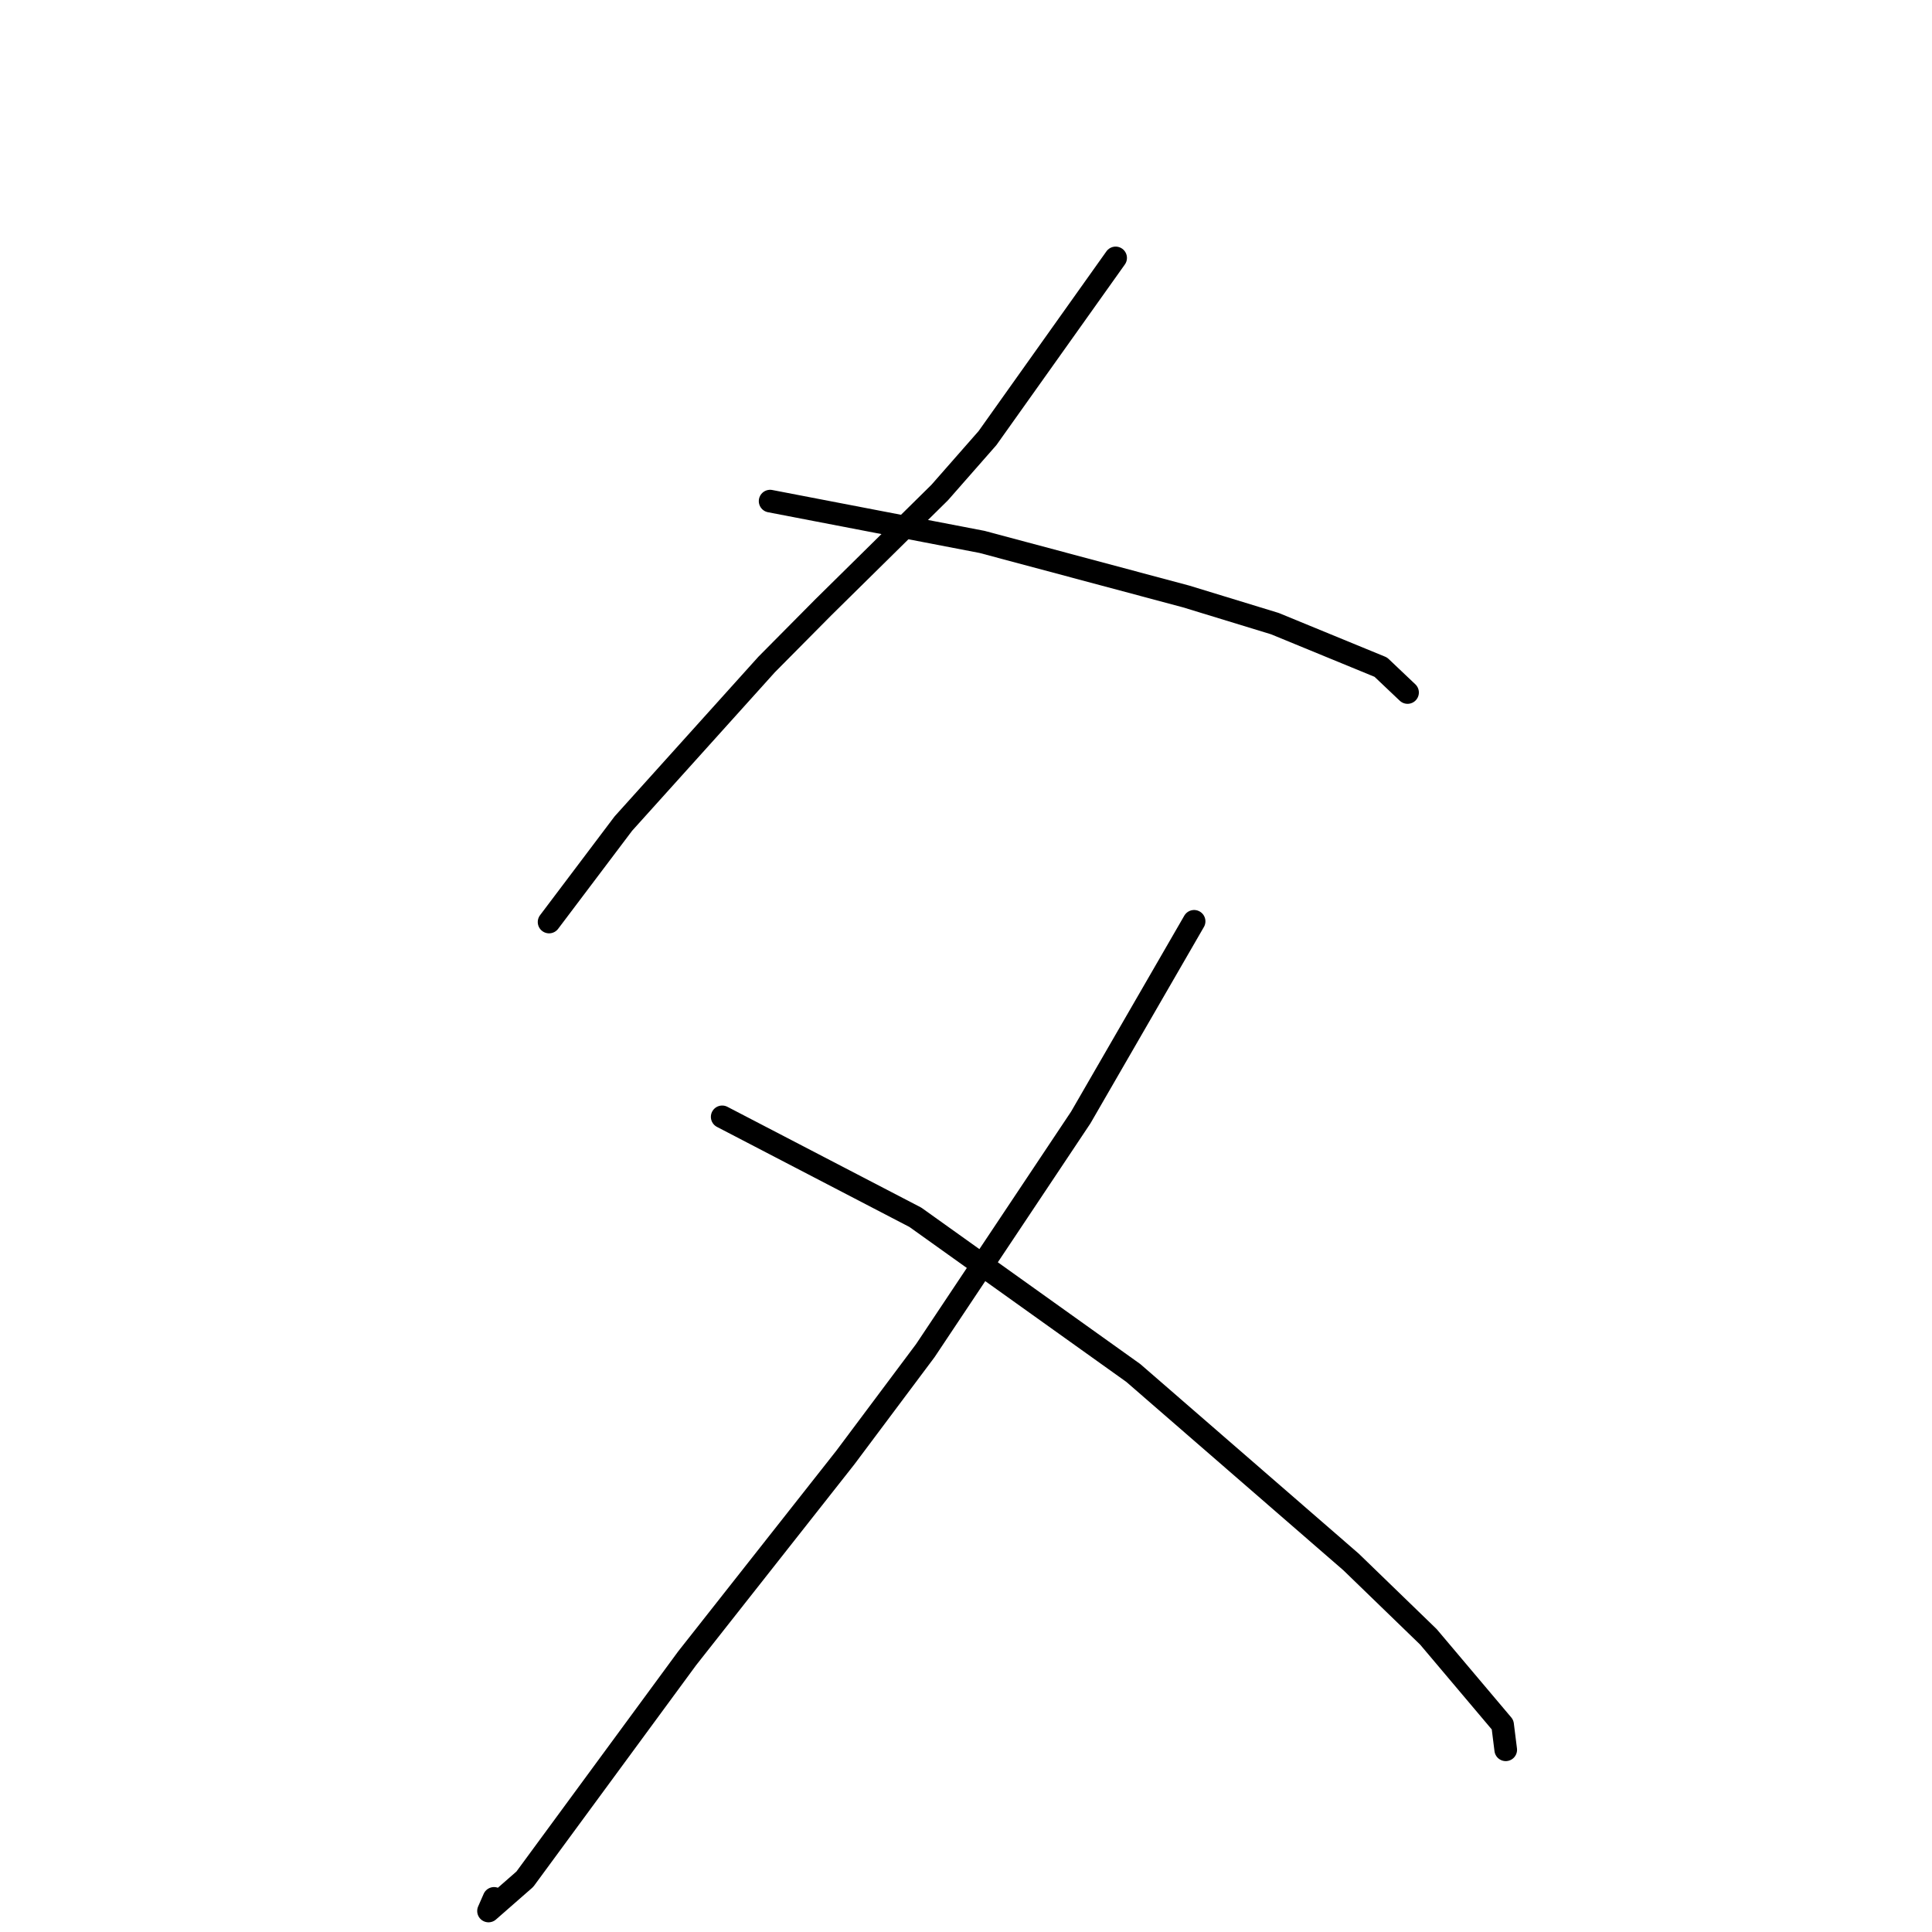<?xml version="1.0" standalone="no"?>
    <svg width="256" height="256" xmlns="http://www.w3.org/2000/svg" version="1.1">
    <polyline stroke="black" stroke-width="3" stroke-linecap="round" fill="transparent" stroke-linejoin="round" points="147.827 34.176 139.337 46.114 130.847 58.052 124.514 65.264 109.094 80.471 101.583 88.049 82.597 109.13 73.651 120.987 72.756 122.173 " />
        <polyline stroke="black" stroke-width="3" stroke-linecap="round" fill="transparent" stroke-linejoin="round" points="102.045 66.401 116.086 69.103 130.128 71.806 157.176 79.038 168.93 82.634 182.963 88.401 186.185 91.456 186.508 91.761 " />
        <polyline stroke="black" stroke-width="3" stroke-linecap="round" fill="transparent" stroke-linejoin="round" points="158.225 122.08 150.716 135.076 143.207 148.072 122.616 178.956 112.003 193.143 91.045 219.741 69.54 249.009 64.731 253.216 65.463 251.546 " />
        <polyline stroke="black" stroke-width="3" stroke-linecap="round" fill="transparent" stroke-linejoin="round" points="95.694 147.989 108.493 154.643 121.292 161.298 150.168 181.925 179.026 206.971 189.275 216.897 199.101 228.534 199.479 231.555 199.517 231.857 " />
        </svg>